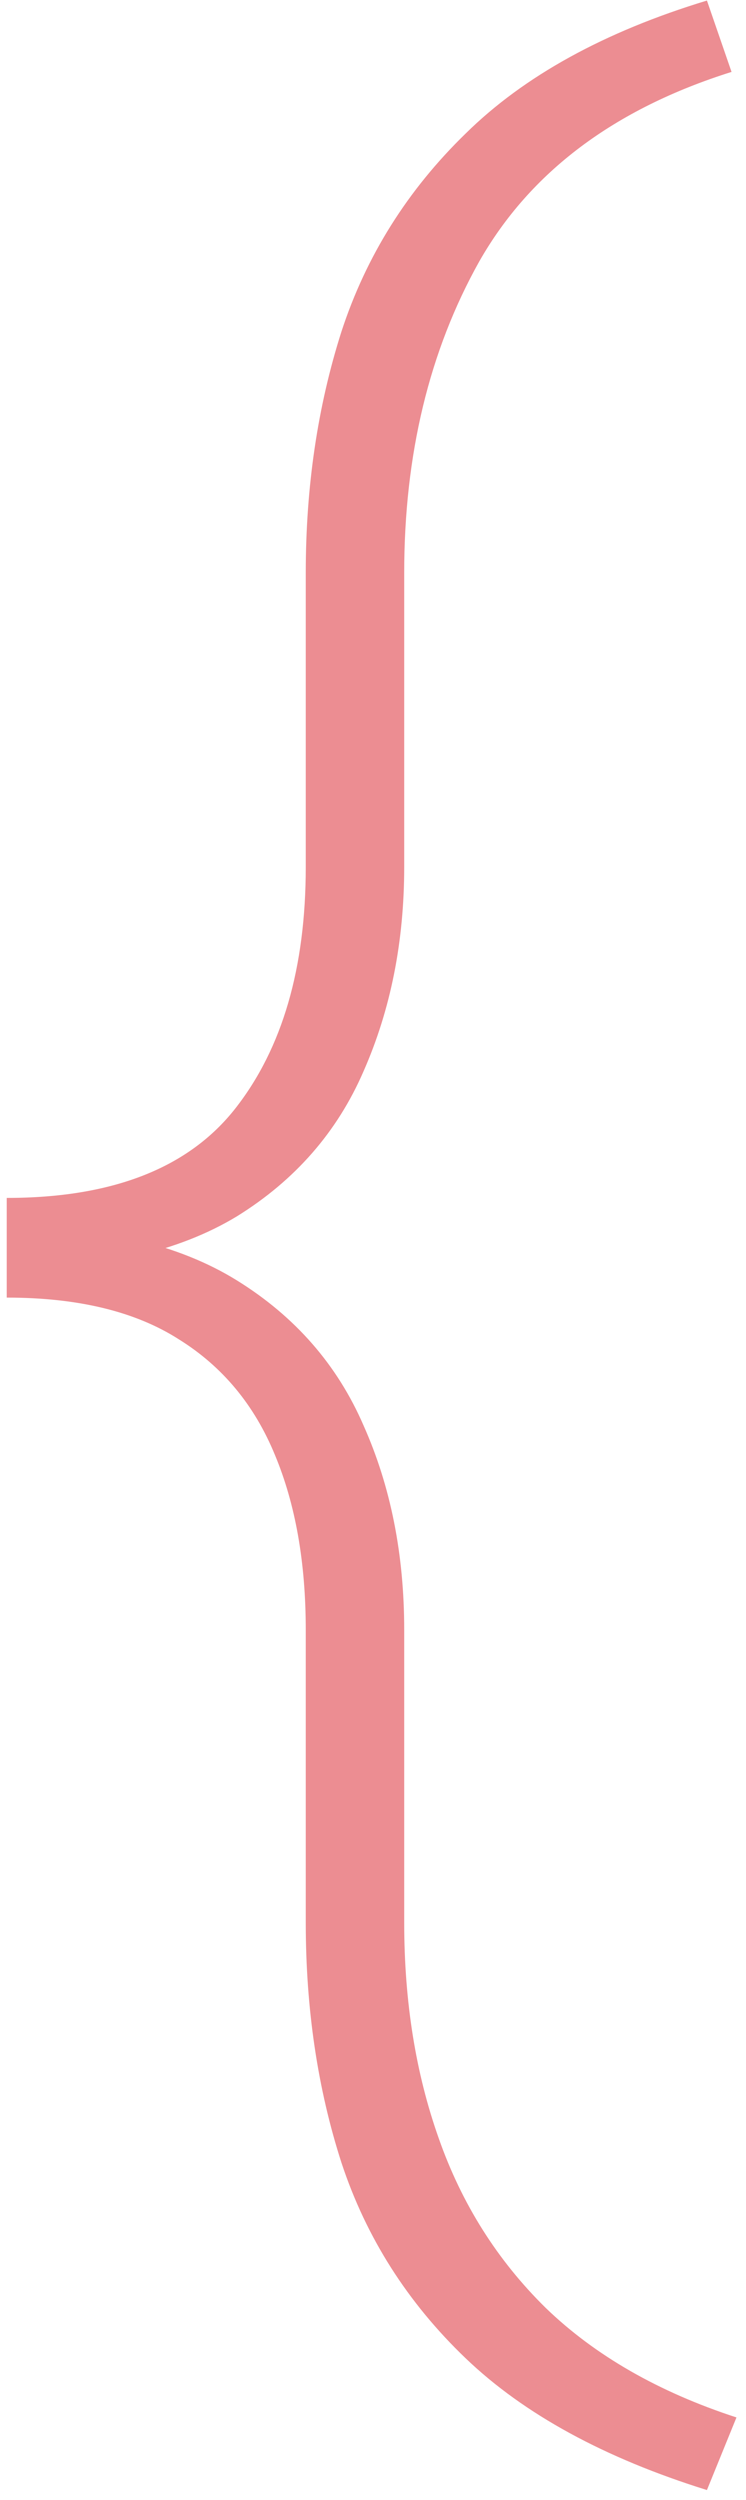 <svg width="74" height="248" viewBox="0 0 74 248" fill="none" xmlns="http://www.w3.org/2000/svg">
<path d="M70.125 0.054L72.566 7.134C60.929 10.796 52.588 17.062 47.542 25.933C42.578 34.803 40.096 45.098 40.096 56.816V85.991C40.096 93.397 38.753 100.151 36.067 106.255C33.463 112.277 29.272 117.078 23.494 120.659C17.716 124.159 10.107 125.908 0.667 125.908V118.828C11.165 118.828 18.733 115.858 23.372 109.917C28.011 103.976 30.33 96.001 30.33 85.991V56.816C30.33 48.272 31.51 40.296 33.87 32.891C36.312 25.404 40.421 18.852 46.199 13.237C51.977 7.541 59.953 3.146 70.125 0.054ZM73.055 239.8L70.125 247.002C59.953 243.828 51.977 239.474 46.199 233.94C40.421 228.407 36.312 221.937 33.87 214.531C31.51 207.207 30.33 199.272 30.33 190.728V161.675C30.33 155.002 29.313 149.224 27.278 144.341C25.244 139.377 22.07 135.552 17.757 132.866C13.444 130.099 7.747 128.716 0.667 128.716V121.636C10.107 121.636 17.716 123.426 23.494 127.007C29.272 130.588 33.463 135.389 36.067 141.411C38.753 147.433 40.096 154.188 40.096 161.675V190.728C40.096 198.54 41.235 205.661 43.514 212.09C45.792 218.6 49.332 224.215 54.134 228.936C59.017 233.656 65.324 237.277 73.055 239.8Z" fill="#E04048" fill-opacity="0.59"/>
</svg>
